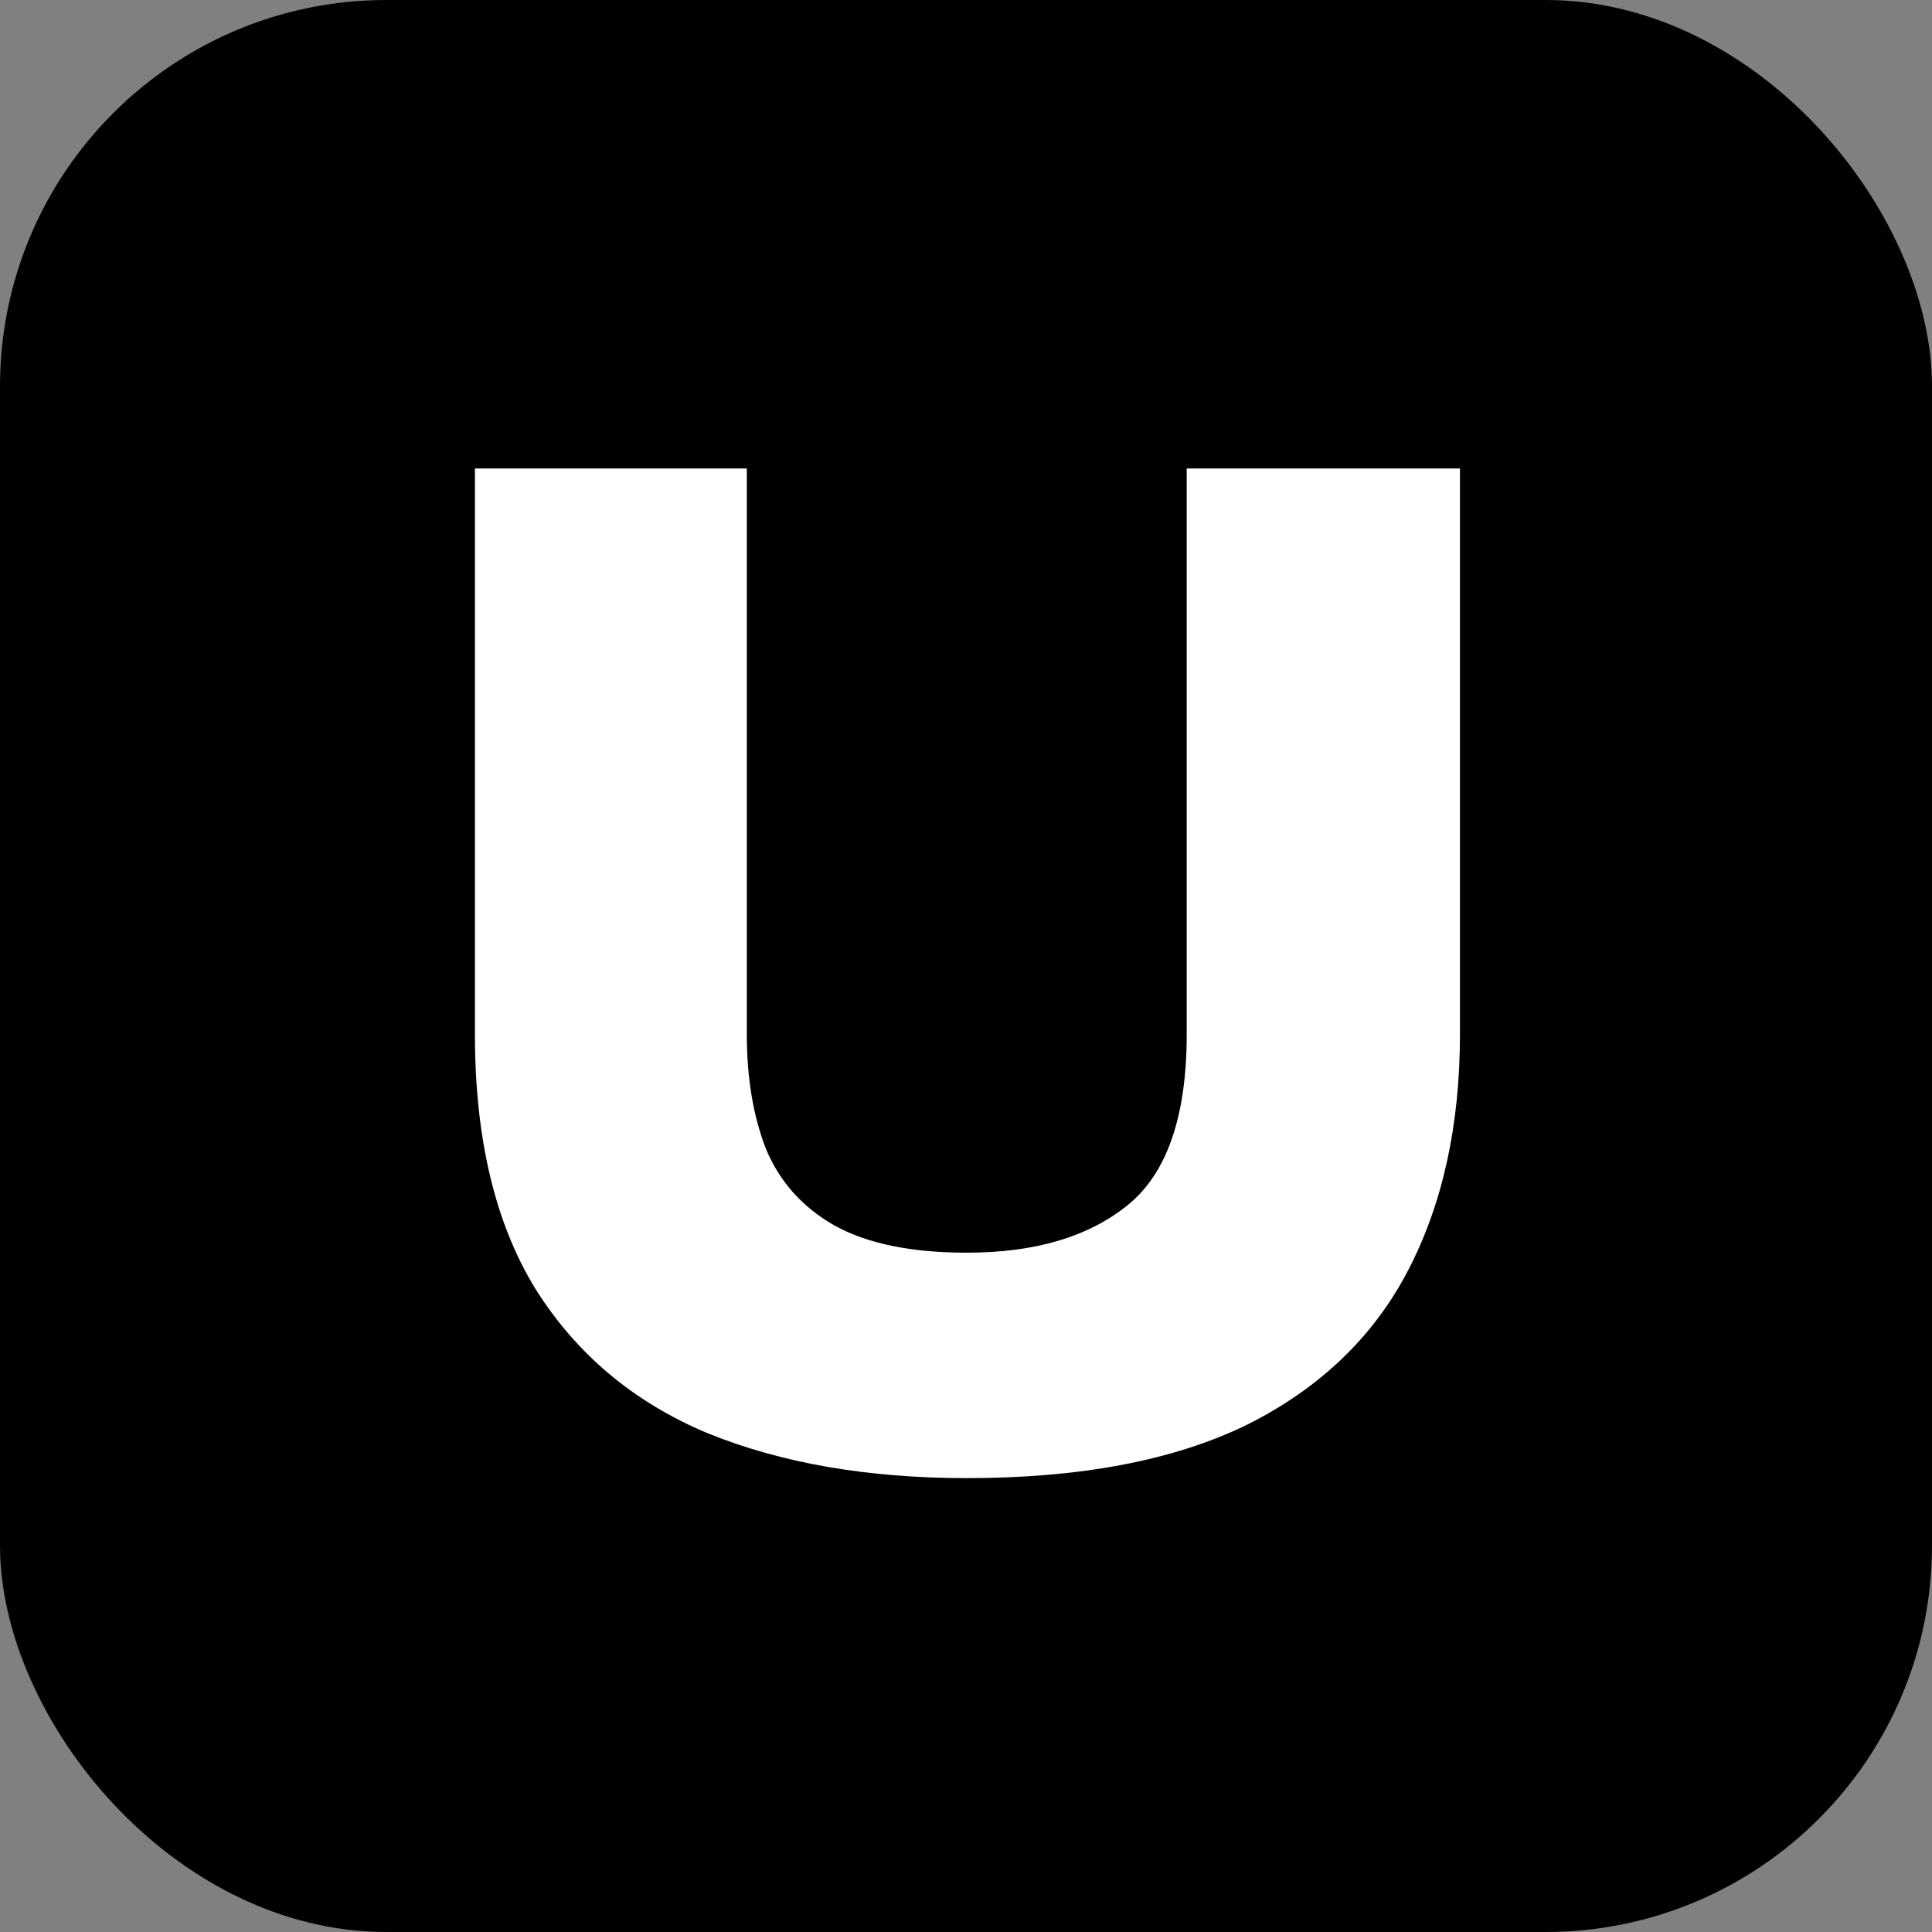 <svg width="500" height="500" viewBox="0 0 500 500" fill="none" xmlns="http://www.w3.org/2000/svg">
<rect x="0" y="0" width="500" height="500" fill="#808080" stroke="none"/>
<g clip-path="url(#clip0_2002_25)">
<rect width="500" height="500" rx="100" fill="black"/>
<path d="M250.198 382.536C224.505 382.536 202.112 378.646 183.019 370.868C163.926 362.853 149.075 350.36 138.468 333.389C128.097 316.417 122.911 294.496 122.911 267.624V121.244H193.272V267.624C193.272 278.938 194.922 288.838 198.222 297.324C201.758 305.81 207.651 312.41 215.901 317.124C224.387 321.839 235.819 324.196 250.198 324.196C267.876 324.196 281.784 320.071 291.919 311.821C302.055 303.571 307.123 288.838 307.123 267.624V121.244H377.838V267.624C377.838 291.196 373.36 311.585 364.402 328.792C355.445 346 341.538 359.318 322.68 368.746C303.823 377.939 279.662 382.536 250.198 382.536Z" fill="white"/>
</g>
<defs>
<clipPath id="clip0_2002_25">
<rect width="500" height="500" fill="white"/>
</clipPath>
</defs>
</svg>
